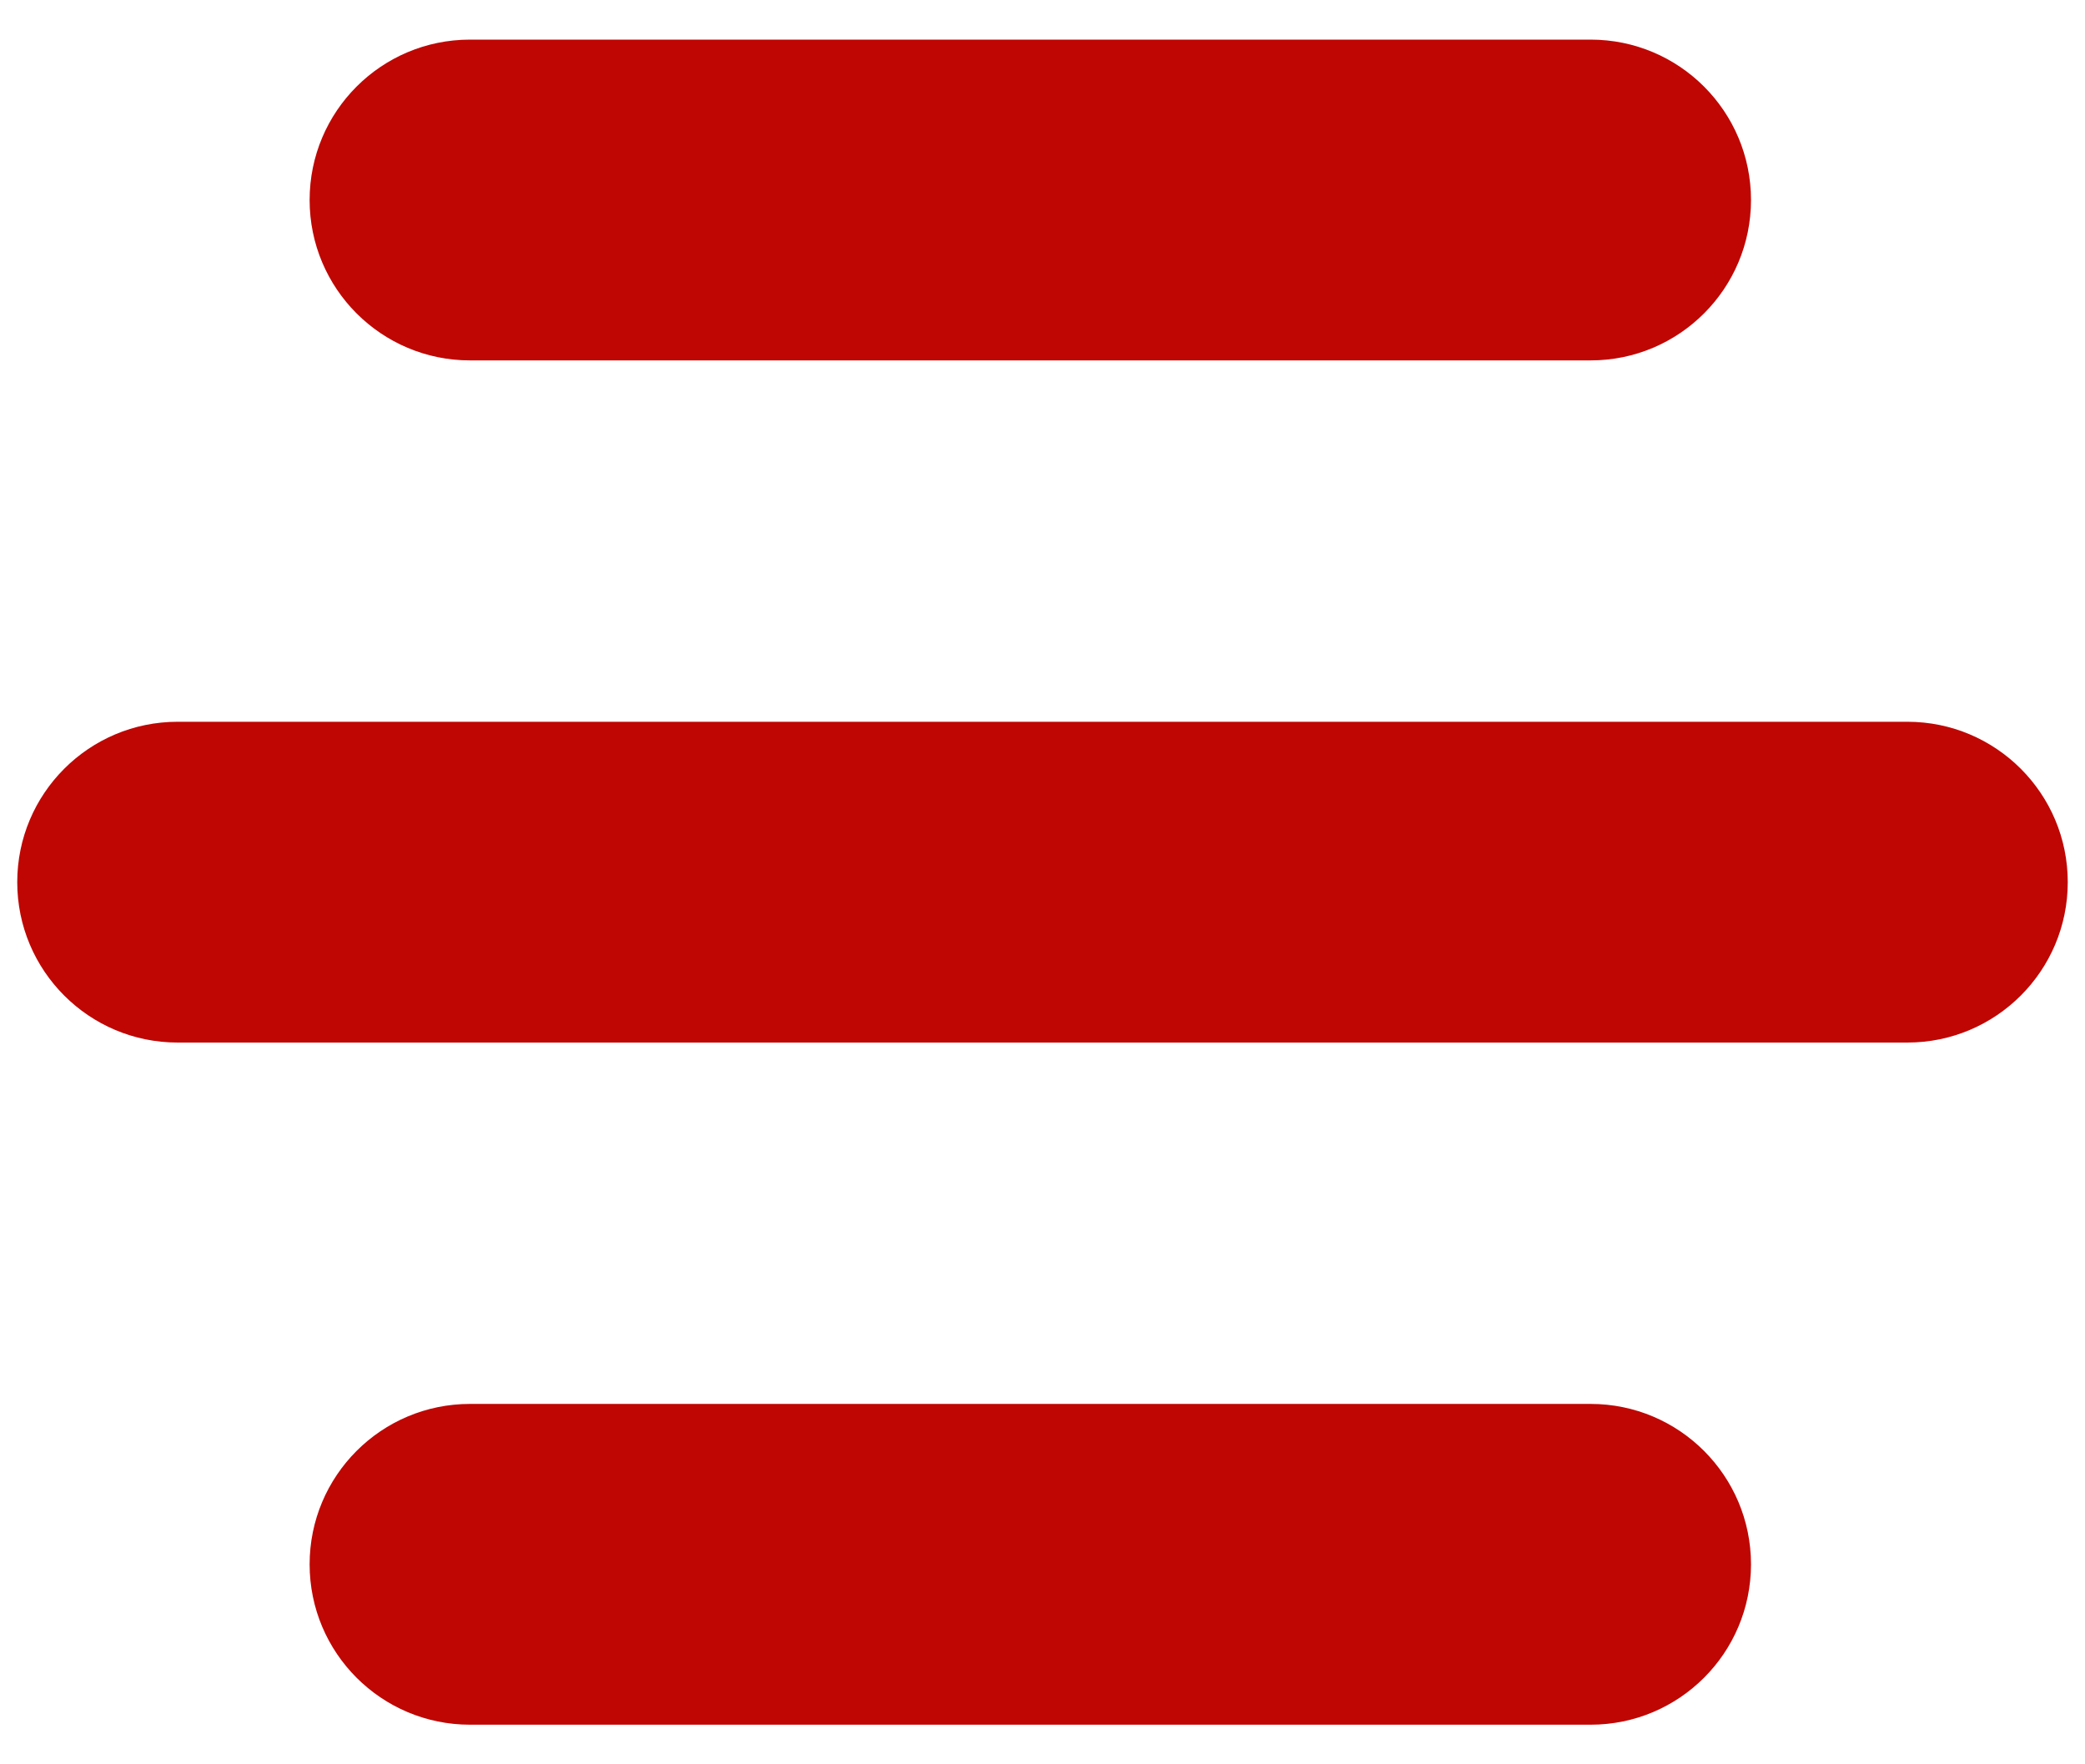 <svg width="26" height="22" viewBox="0 0 26 22" fill="none" xmlns="http://www.w3.org/2000/svg">
<path fill-rule="evenodd" clip-rule="evenodd" d="M3.861 2.494C3.861 1.389 4.756 0.494 5.861 0.494H19.835C20.94 0.494 21.835 1.389 21.835 2.494C21.835 3.598 20.94 4.494 19.835 4.494H5.861C4.756 4.494 3.861 3.598 3.861 2.494ZM3.861 19.506C3.861 18.402 4.756 17.506 5.861 17.506H19.835C20.94 17.506 21.835 18.402 21.835 19.506C21.835 20.611 20.94 21.506 19.835 21.506H5.861C4.756 21.506 3.861 20.611 3.861 19.506ZM2.215 9C1.111 9 0.215 9.895 0.215 11C0.215 12.105 1.111 13 2.215 13H23.785C24.889 13 25.785 12.105 25.785 11C25.785 9.895 24.889 9 23.785 9H2.215Z" fill="#BF0603"/>
</svg>
